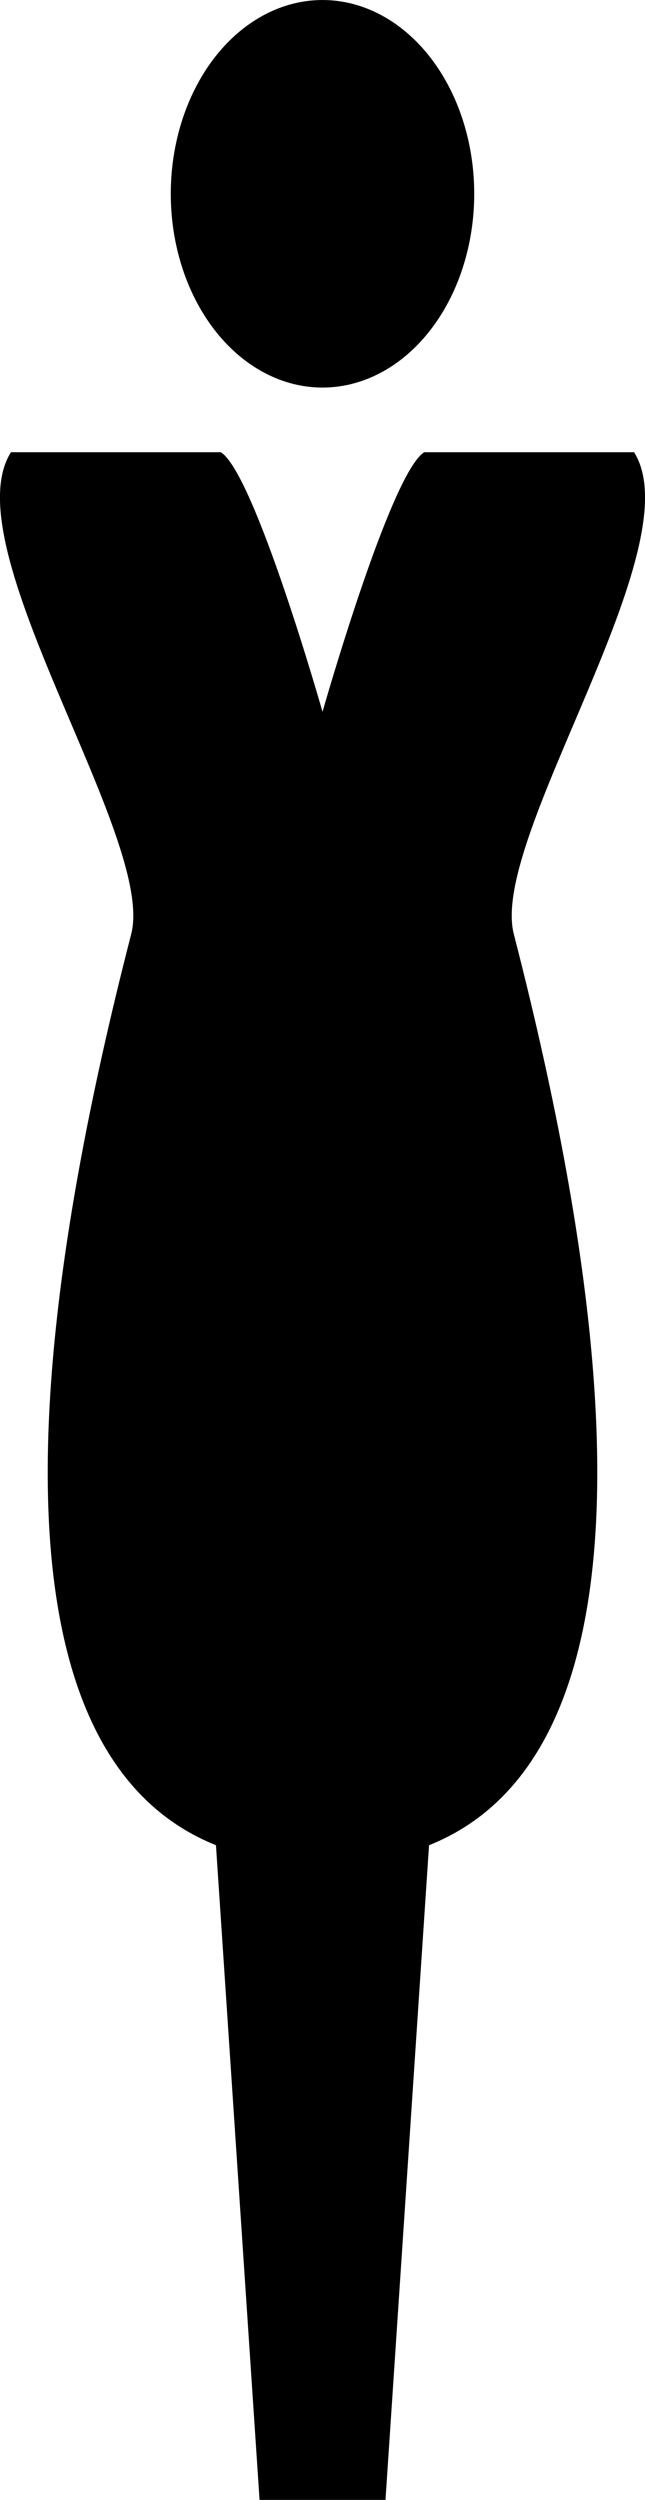<svg version="1.0" id="Layer_1" xmlns="http://www.w3.org/2000/svg" xmlns:xlink="http://www.w3.org/1999/xlink" x="0px" y="0px"
	 width="25.814px" height="100px" viewBox="0 0 25.814 100" enable-background="new 0 0 25.814 100" xml:space="preserve">
<ellipse cx="12.907" cy="7.752" rx="6.072" ry="7.751"/>
<path d="M25.376,18.09h-8.399c-1.359,0.852-4.069,10.383-4.069,10.383s-2.711-9.531-4.069-10.383H0.438
	c-2.39,3.78,5.804,15.426,4.813,19.275c-7.138,27.715-1.323,34.554,3.392,36.446L10.388,100h2.519h2.521l1.743-26.188
	c4.716-1.892,10.528-8.73,3.393-36.446C19.571,33.517,27.766,21.871,25.376,18.09z"/>
</svg>